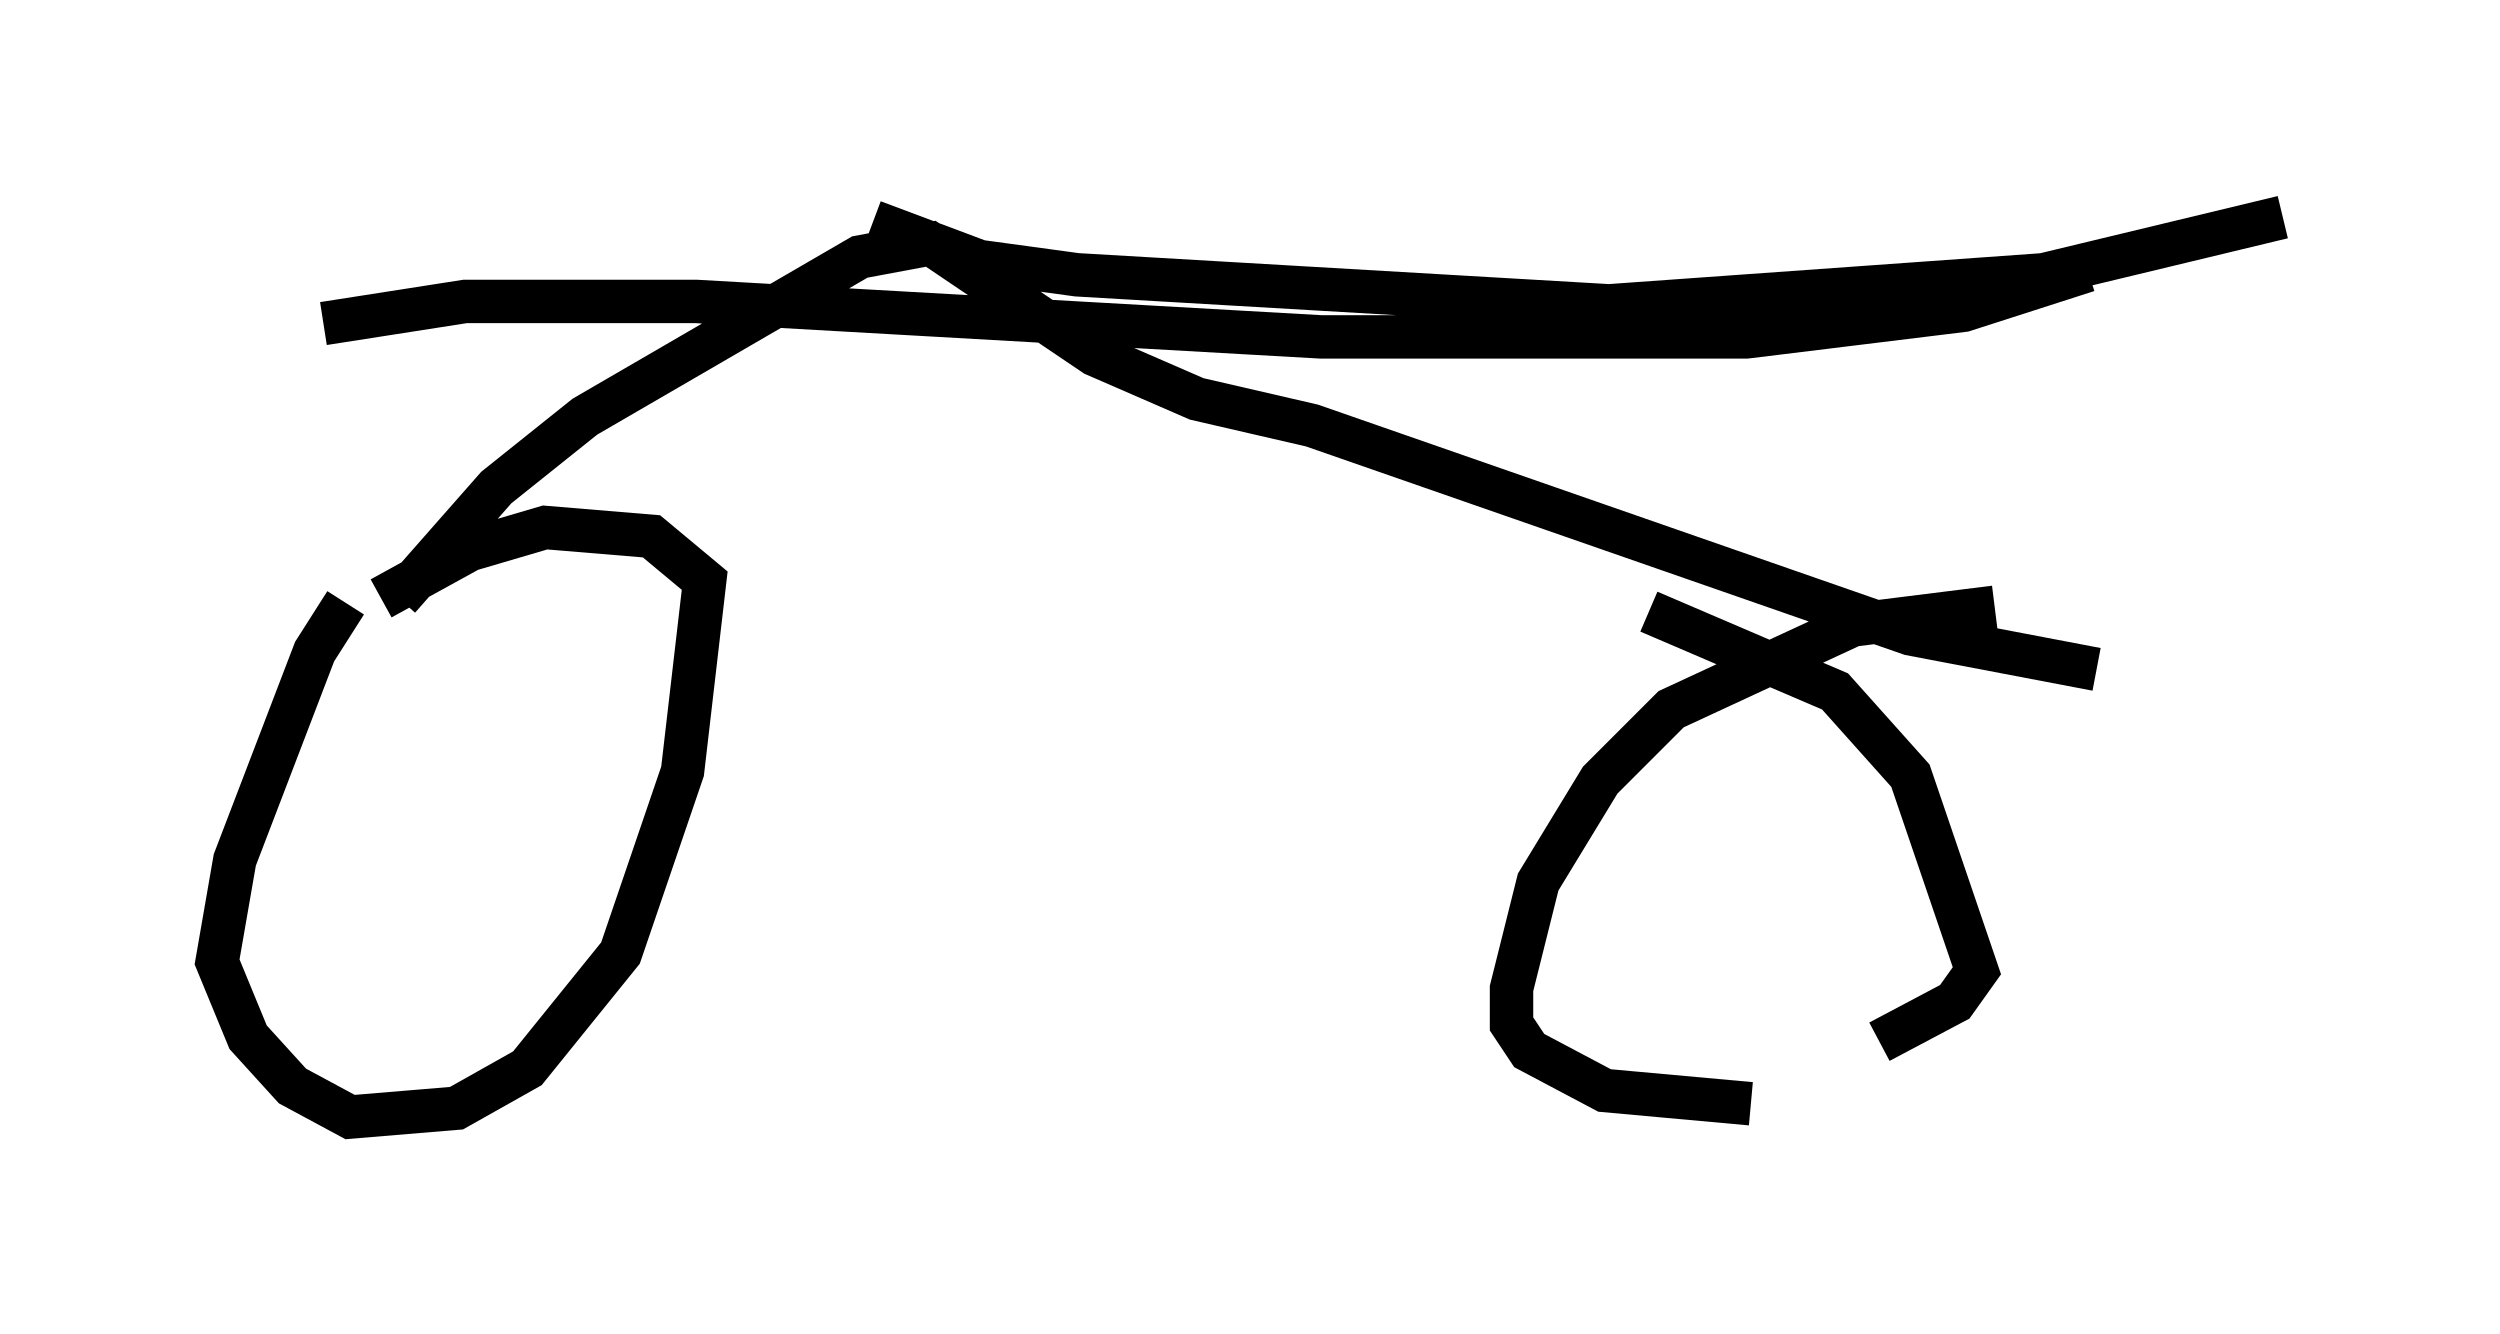 <?xml version="1.0" encoding="utf-8" ?>
<svg baseProfile="full" height="30.723" version="1.1" width="57.571" xmlns="http://www.w3.org/2000/svg" xmlns:ev="http://www.w3.org/2001/xml-events" xmlns:xlink="http://www.w3.org/1999/xlink"><defs /><rect fill="white" height="30.723" width="57.571" x="0" y="0" /><path d="M9.185, 12.861 m-1.225, 1.021 l-0.715, 1.123 -1.838, 4.798 l-0.408, 2.348 0.715, 1.735 l1.021, 1.123 1.327, 0.715 l2.45, -0.204 1.633, -0.919 l2.144, -2.654 1.429, -4.185 l0.51, -4.39 -1.225, -1.021 l-2.45, -0.204 -1.735, 0.51 l-2.042, 1.123 m37.159, 0.204 l-3.267, 0.408 -4.185, 1.94 l-1.633, 1.633 -1.429, 2.348 l-0.613, 2.45 0.0, 0.817 l0.408, 0.613 1.735, 0.919 l3.369, 0.306 m2.96, -1.429 l1.735, -0.919 0.51, -0.715 l-1.531, -4.492 -1.735, -1.94 l-4.288, -1.838 m-28.788, -0.306 l2.246, -2.552 2.042, -1.633 l6.329, -3.675 1.633, -0.306 l3.777, 2.552 2.348, 1.021 l2.654, 0.613 13.781, 4.798 l4.288, 0.817 m-28.175, -10.311 l2.45, 0.919 2.246, 0.306 l12.25, 0.715 10.004, -0.715 l5.513, -1.327 m-4.492, 1.225 l-2.858, 0.919 -5.002, 0.613 l-9.8, 0.0 -14.394, -0.817 l-5.308, 0.0 -3.267, 0.51 m15.517, 2.552 " fill="none" stroke="black" stroke-width="1" /></svg>